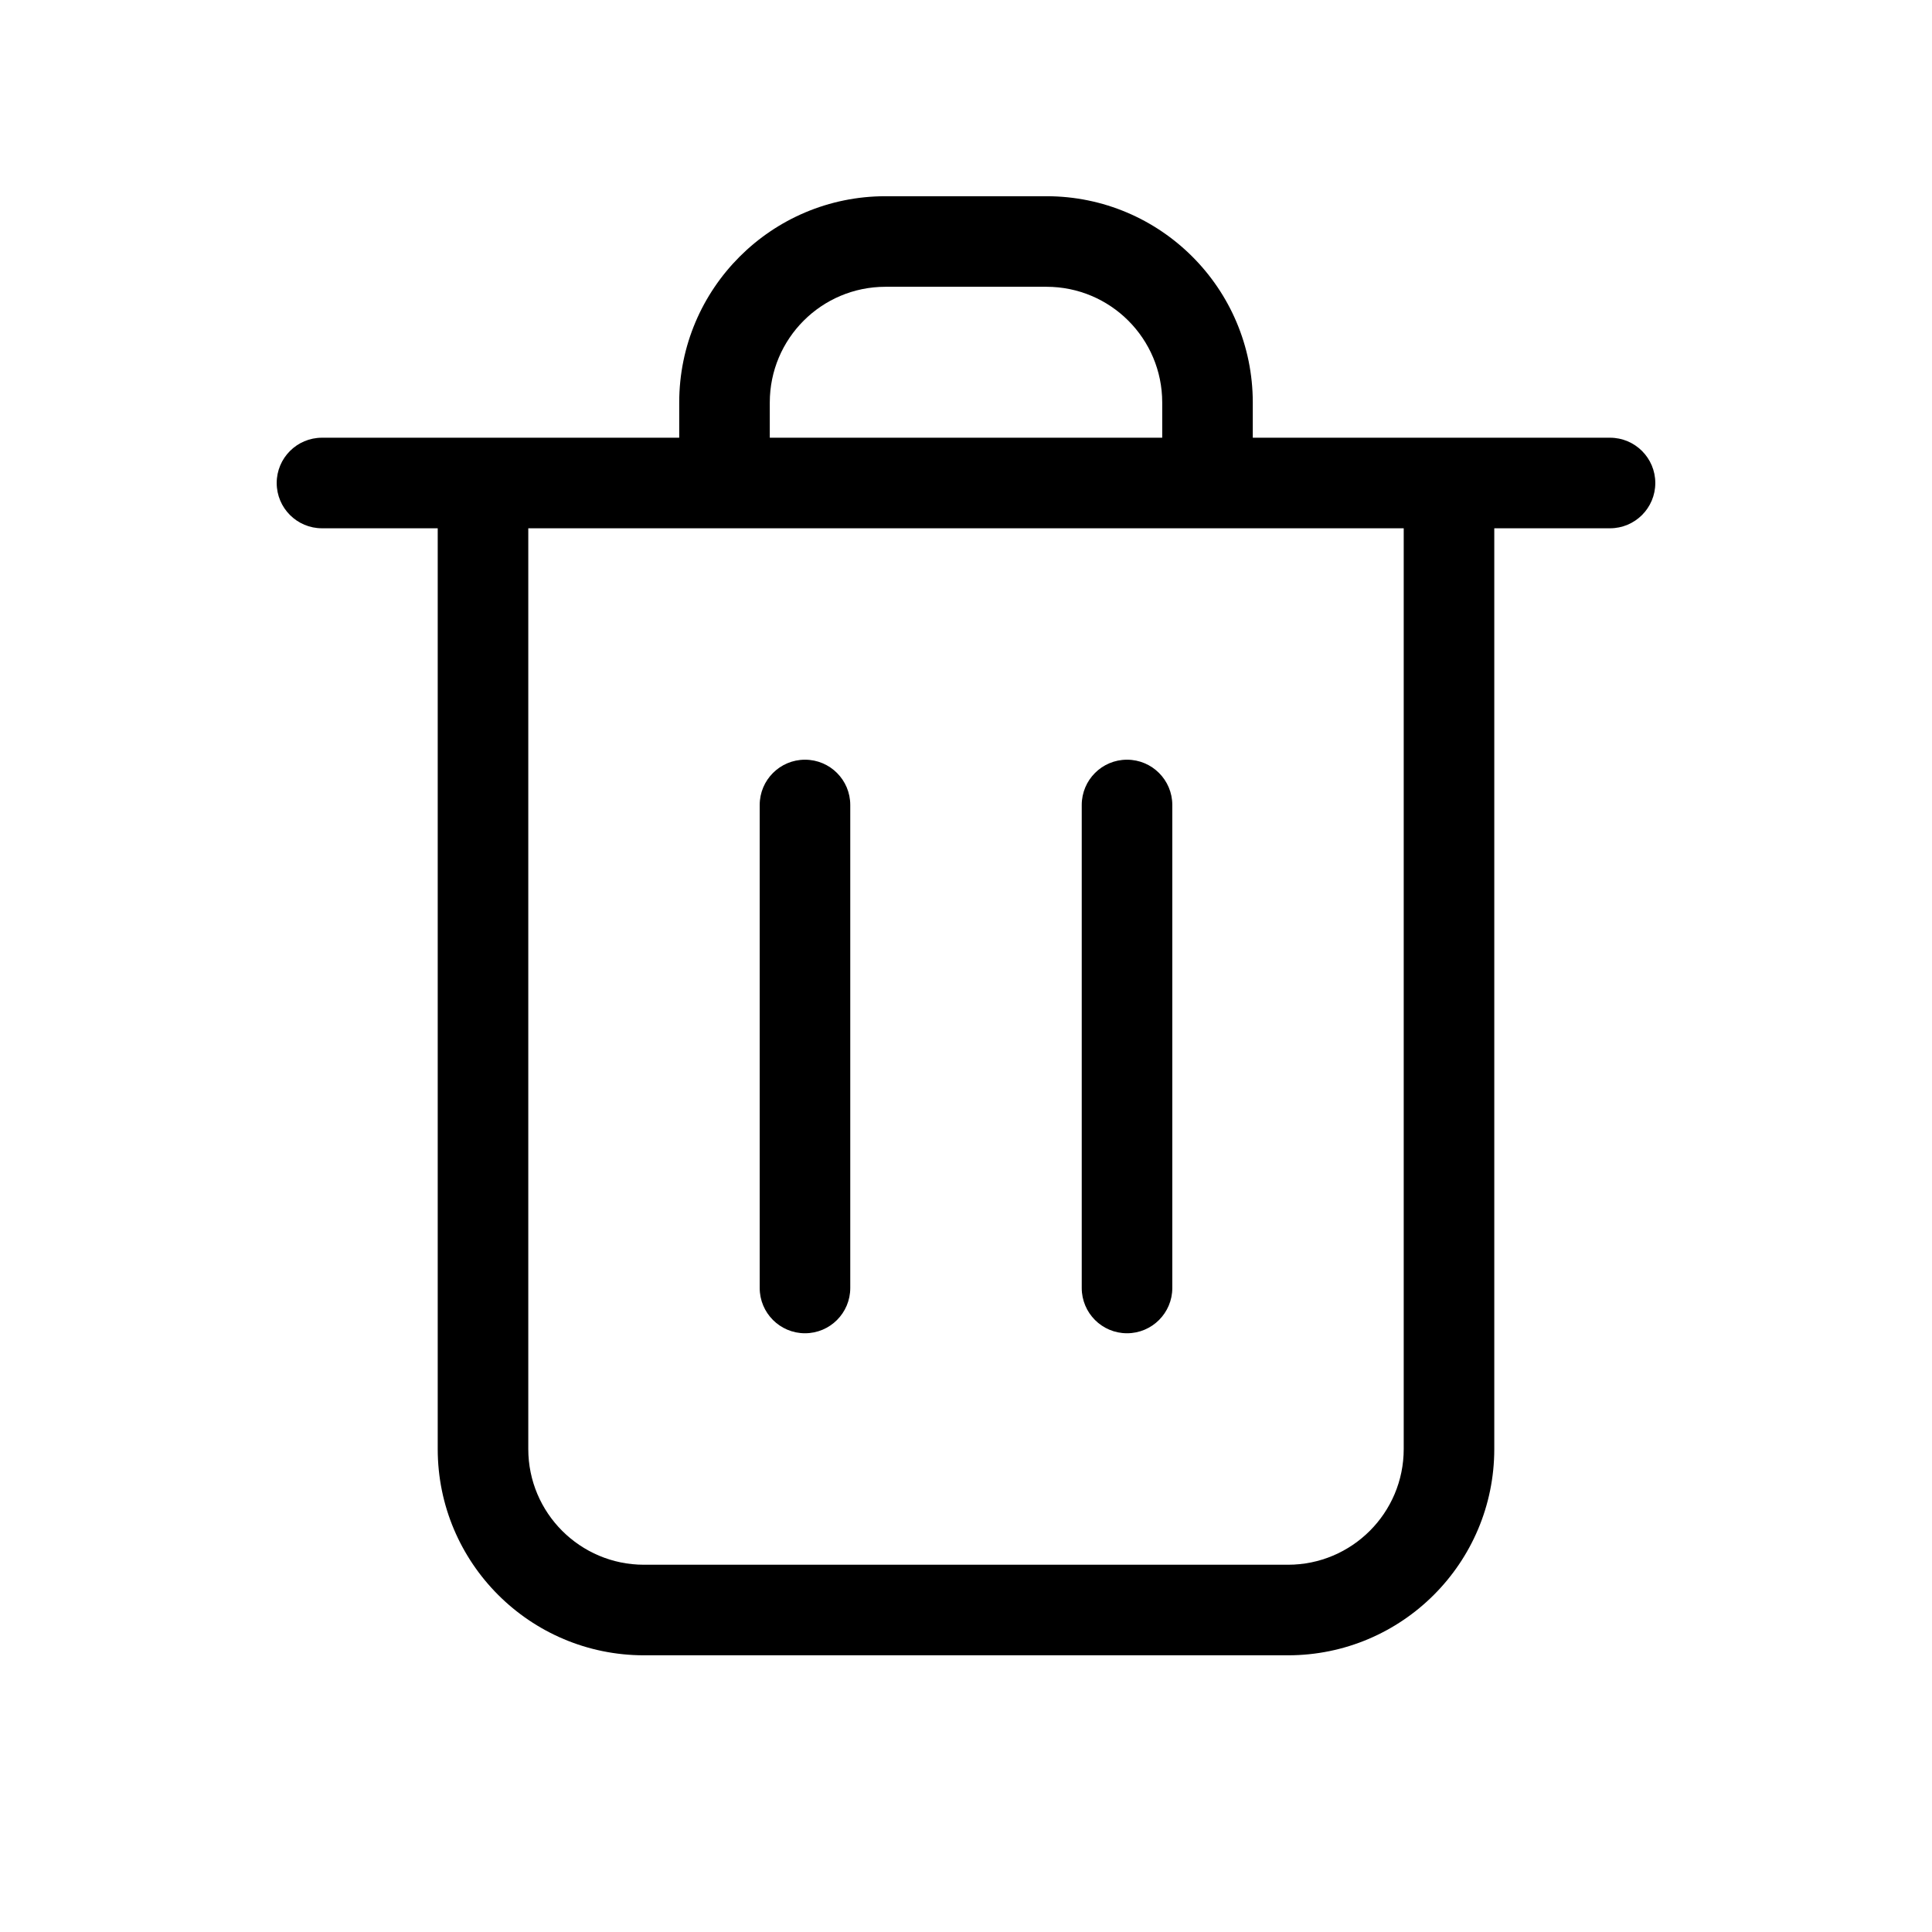 <svg width="32" height="32" viewBox="0 0 32 32" fill="none" xmlns="http://www.w3.org/2000/svg">
<path d="M14.083 13.333C14.083 12.919 13.748 12.583 13.333 12.583C12.919 12.583 12.583 12.919 12.583 13.333H14.083ZM12.583 21.333C12.583 21.747 12.919 22.083 13.333 22.083C13.748 22.083 14.083 21.747 14.083 21.333H12.583ZM19.417 13.333C19.417 12.919 19.081 12.583 18.667 12.583C18.252 12.583 17.917 12.919 17.917 13.333H19.417ZM17.917 21.333C17.917 21.747 18.252 22.083 18.667 22.083C19.081 22.083 19.417 21.747 19.417 21.333H17.917ZM24.75 8C24.75 7.586 24.414 7.25 24 7.25C23.586 7.25 23.25 7.586 23.25 8H24.75ZM8.75 8C8.75 7.586 8.414 7.25 8 7.25C7.586 7.25 7.25 7.586 7.25 8H8.75ZM5.333 7.25C4.919 7.25 4.583 7.586 4.583 8C4.583 8.414 4.919 8.75 5.333 8.75V7.25ZM26.667 8.75C27.081 8.75 27.417 8.414 27.417 8C27.417 7.586 27.081 7.25 26.667 7.25V8.75ZM19.25 8C19.25 8.414 19.586 8.75 20 8.75C20.414 8.75 20.75 8.414 20.75 8H19.25ZM11.25 8C11.25 8.414 11.586 8.75 12 8.75C12.414 8.75 12.75 8.414 12.75 8H11.25ZM12.583 13.333V21.333H14.083V13.333H12.583ZM17.917 13.333V21.333H19.417V13.333H17.917ZM23.25 8V24H24.75V8H23.25ZM21.333 25.917H10.667V27.417H21.333V25.917ZM8.75 24V8H7.25V24H8.75ZM10.667 25.917C9.608 25.917 8.75 25.058 8.75 24H7.25C7.25 25.887 8.78 27.417 10.667 27.417V25.917ZM23.25 24C23.25 25.058 22.392 25.917 21.333 25.917V27.417C23.22 27.417 24.75 25.887 24.75 24H23.25ZM5.333 8.75H26.667V7.25H5.333V8.75ZM20.75 8V6.667H19.25V8H20.75ZM17.333 3.25H14.667V4.75H17.333V3.25ZM11.25 6.667V8H12.75V6.667H11.25ZM14.667 3.25C12.78 3.25 11.25 4.78 11.25 6.667H12.75C12.75 5.608 13.608 4.75 14.667 4.75V3.25ZM20.75 6.667C20.75 4.78 19.22 3.25 17.333 3.25V4.75C18.392 4.75 19.25 5.608 19.25 6.667H20.75Z" fill="black"/>
</svg>
